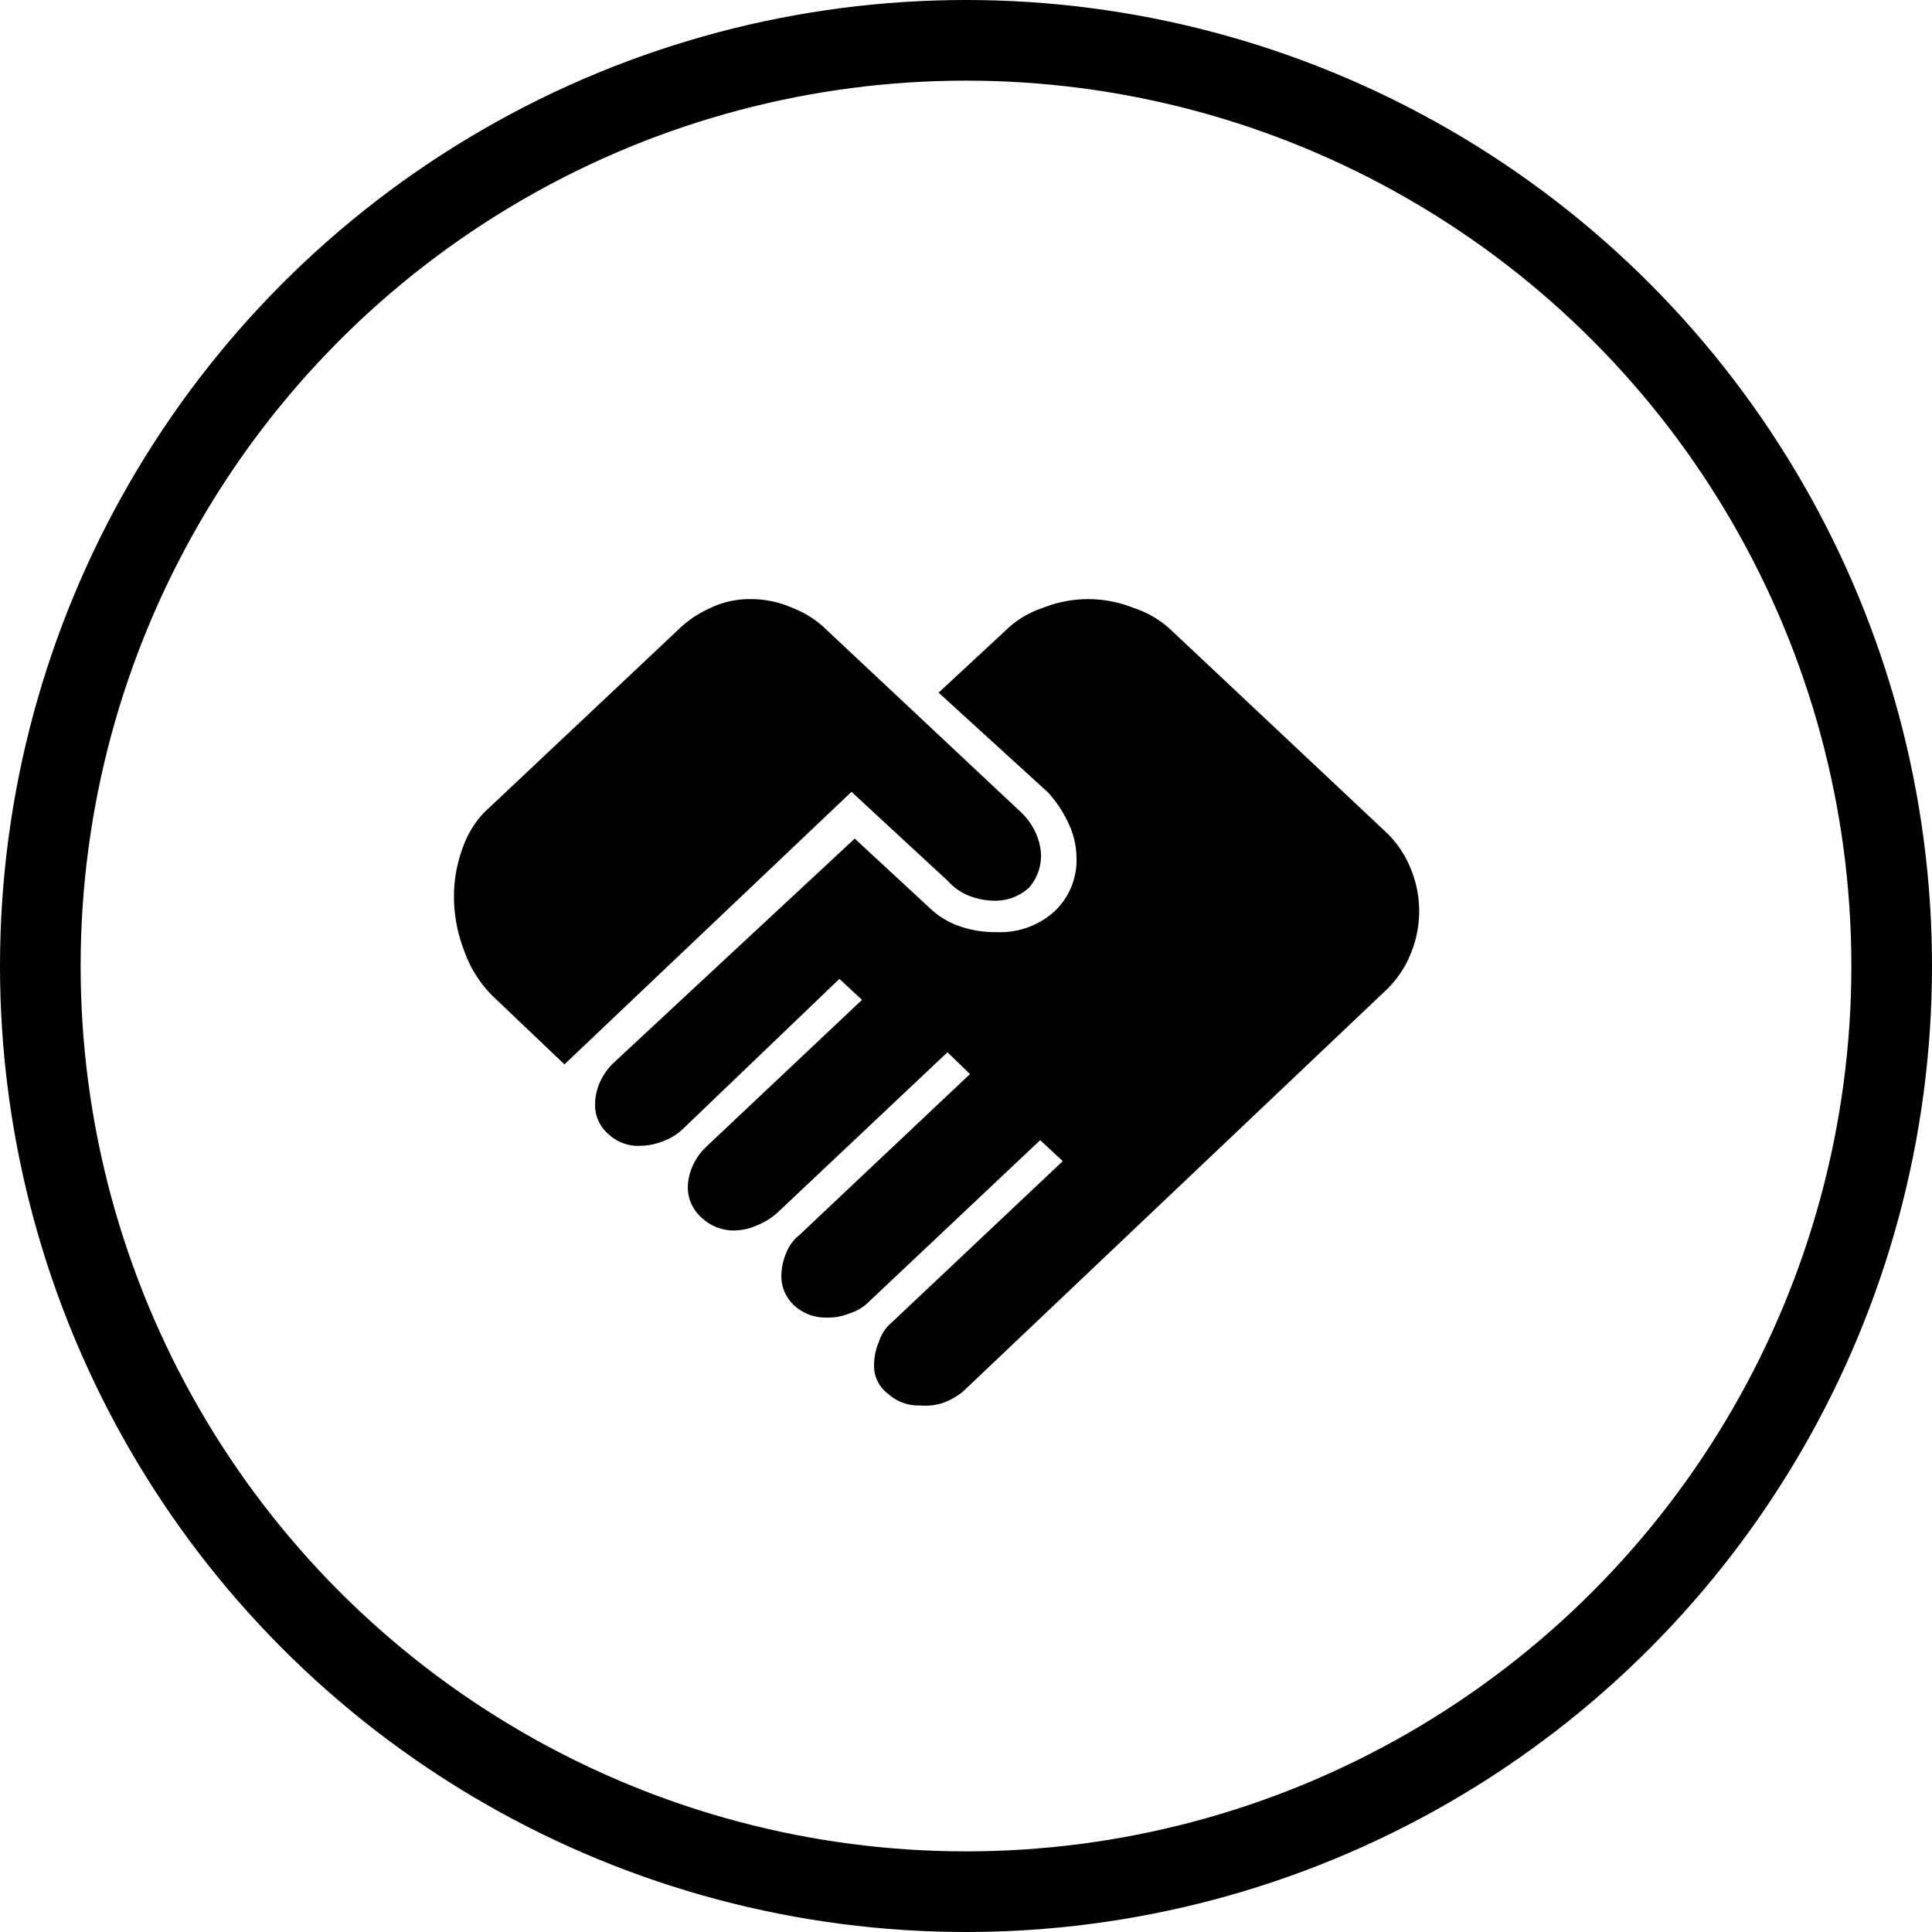 <svg xmlns="http://www.w3.org/2000/svg" viewBox="0 0 23.96 23.96"><defs><style>.cls-1{fill:none;stroke:#000;stroke-miterlimit:10;}.cls-2{fill:#010101;}</style></defs><g id="Layer_2" data-name="Layer 2"><g id="Layer_1-2" data-name="Layer 1"><circle class="cls-1" cx="11.98" cy="11.98" r="11.48"/><path class="cls-2" d="M11.41,17.43a.55.55,0,0,1-.39-.14.43.43,0,0,1-.18-.37.74.74,0,0,1,.06-.28.51.51,0,0,1,.16-.24l2.12-2-.28-.26-2.12,2a.58.58,0,0,1-.25.15.69.69,0,0,1-.28.05.57.57,0,0,1-.4-.15.49.49,0,0,1-.16-.37.74.74,0,0,1,.06-.28.52.52,0,0,1,.16-.22l2.12-2-.28-.27-2.12,2a.87.87,0,0,1-.25.15.71.71,0,0,1-.28.06.58.58,0,0,1-.4-.16.5.5,0,0,1-.17-.37.66.66,0,0,1,.06-.27.73.73,0,0,1,.16-.23l1.94-1.83-.28-.26L8.47,14a.7.7,0,0,1-.24.15.79.79,0,0,1-.29.06.54.54,0,0,1-.4-.15.47.47,0,0,1-.16-.37.7.7,0,0,1,.06-.27.79.79,0,0,1,.16-.23l3-2.79.94.87a1,1,0,0,0,.37.22,1.35,1.35,0,0,0,.46.07,1,1,0,0,0,.71-.26.87.87,0,0,0,.27-.67,1,1,0,0,0-.09-.4A1.54,1.54,0,0,0,13,9.83L11.64,8.59l.83-.77a1.19,1.19,0,0,1,.46-.28,1.51,1.51,0,0,1,1.13,0,1.23,1.23,0,0,1,.47.28l2.68,2.52a1.29,1.29,0,0,1,.28.42,1.38,1.38,0,0,1,0,1.08,1.29,1.29,0,0,1-.28.42l-5.27,5a.86.86,0,0,1-.25.14A.71.71,0,0,1,11.41,17.43ZM7,13.2l-.84-.8a1.48,1.48,0,0,1-.4-.6,1.86,1.86,0,0,1-.13-.68,1.74,1.74,0,0,1,.11-.61A1.23,1.23,0,0,1,6,10.08l2.4-2.26a1.36,1.36,0,0,1,.41-.28,1.12,1.12,0,0,1,.5-.11,1.27,1.27,0,0,1,.52.11,1.23,1.23,0,0,1,.43.28l2.42,2.27a.85.85,0,0,1,.17.25.74.74,0,0,1,.06.25.6.6,0,0,1-.15.42.62.62,0,0,1-.44.16.89.89,0,0,1-.3-.06.68.68,0,0,1-.26-.18L10.56,9.82Z"/></g></g></svg>